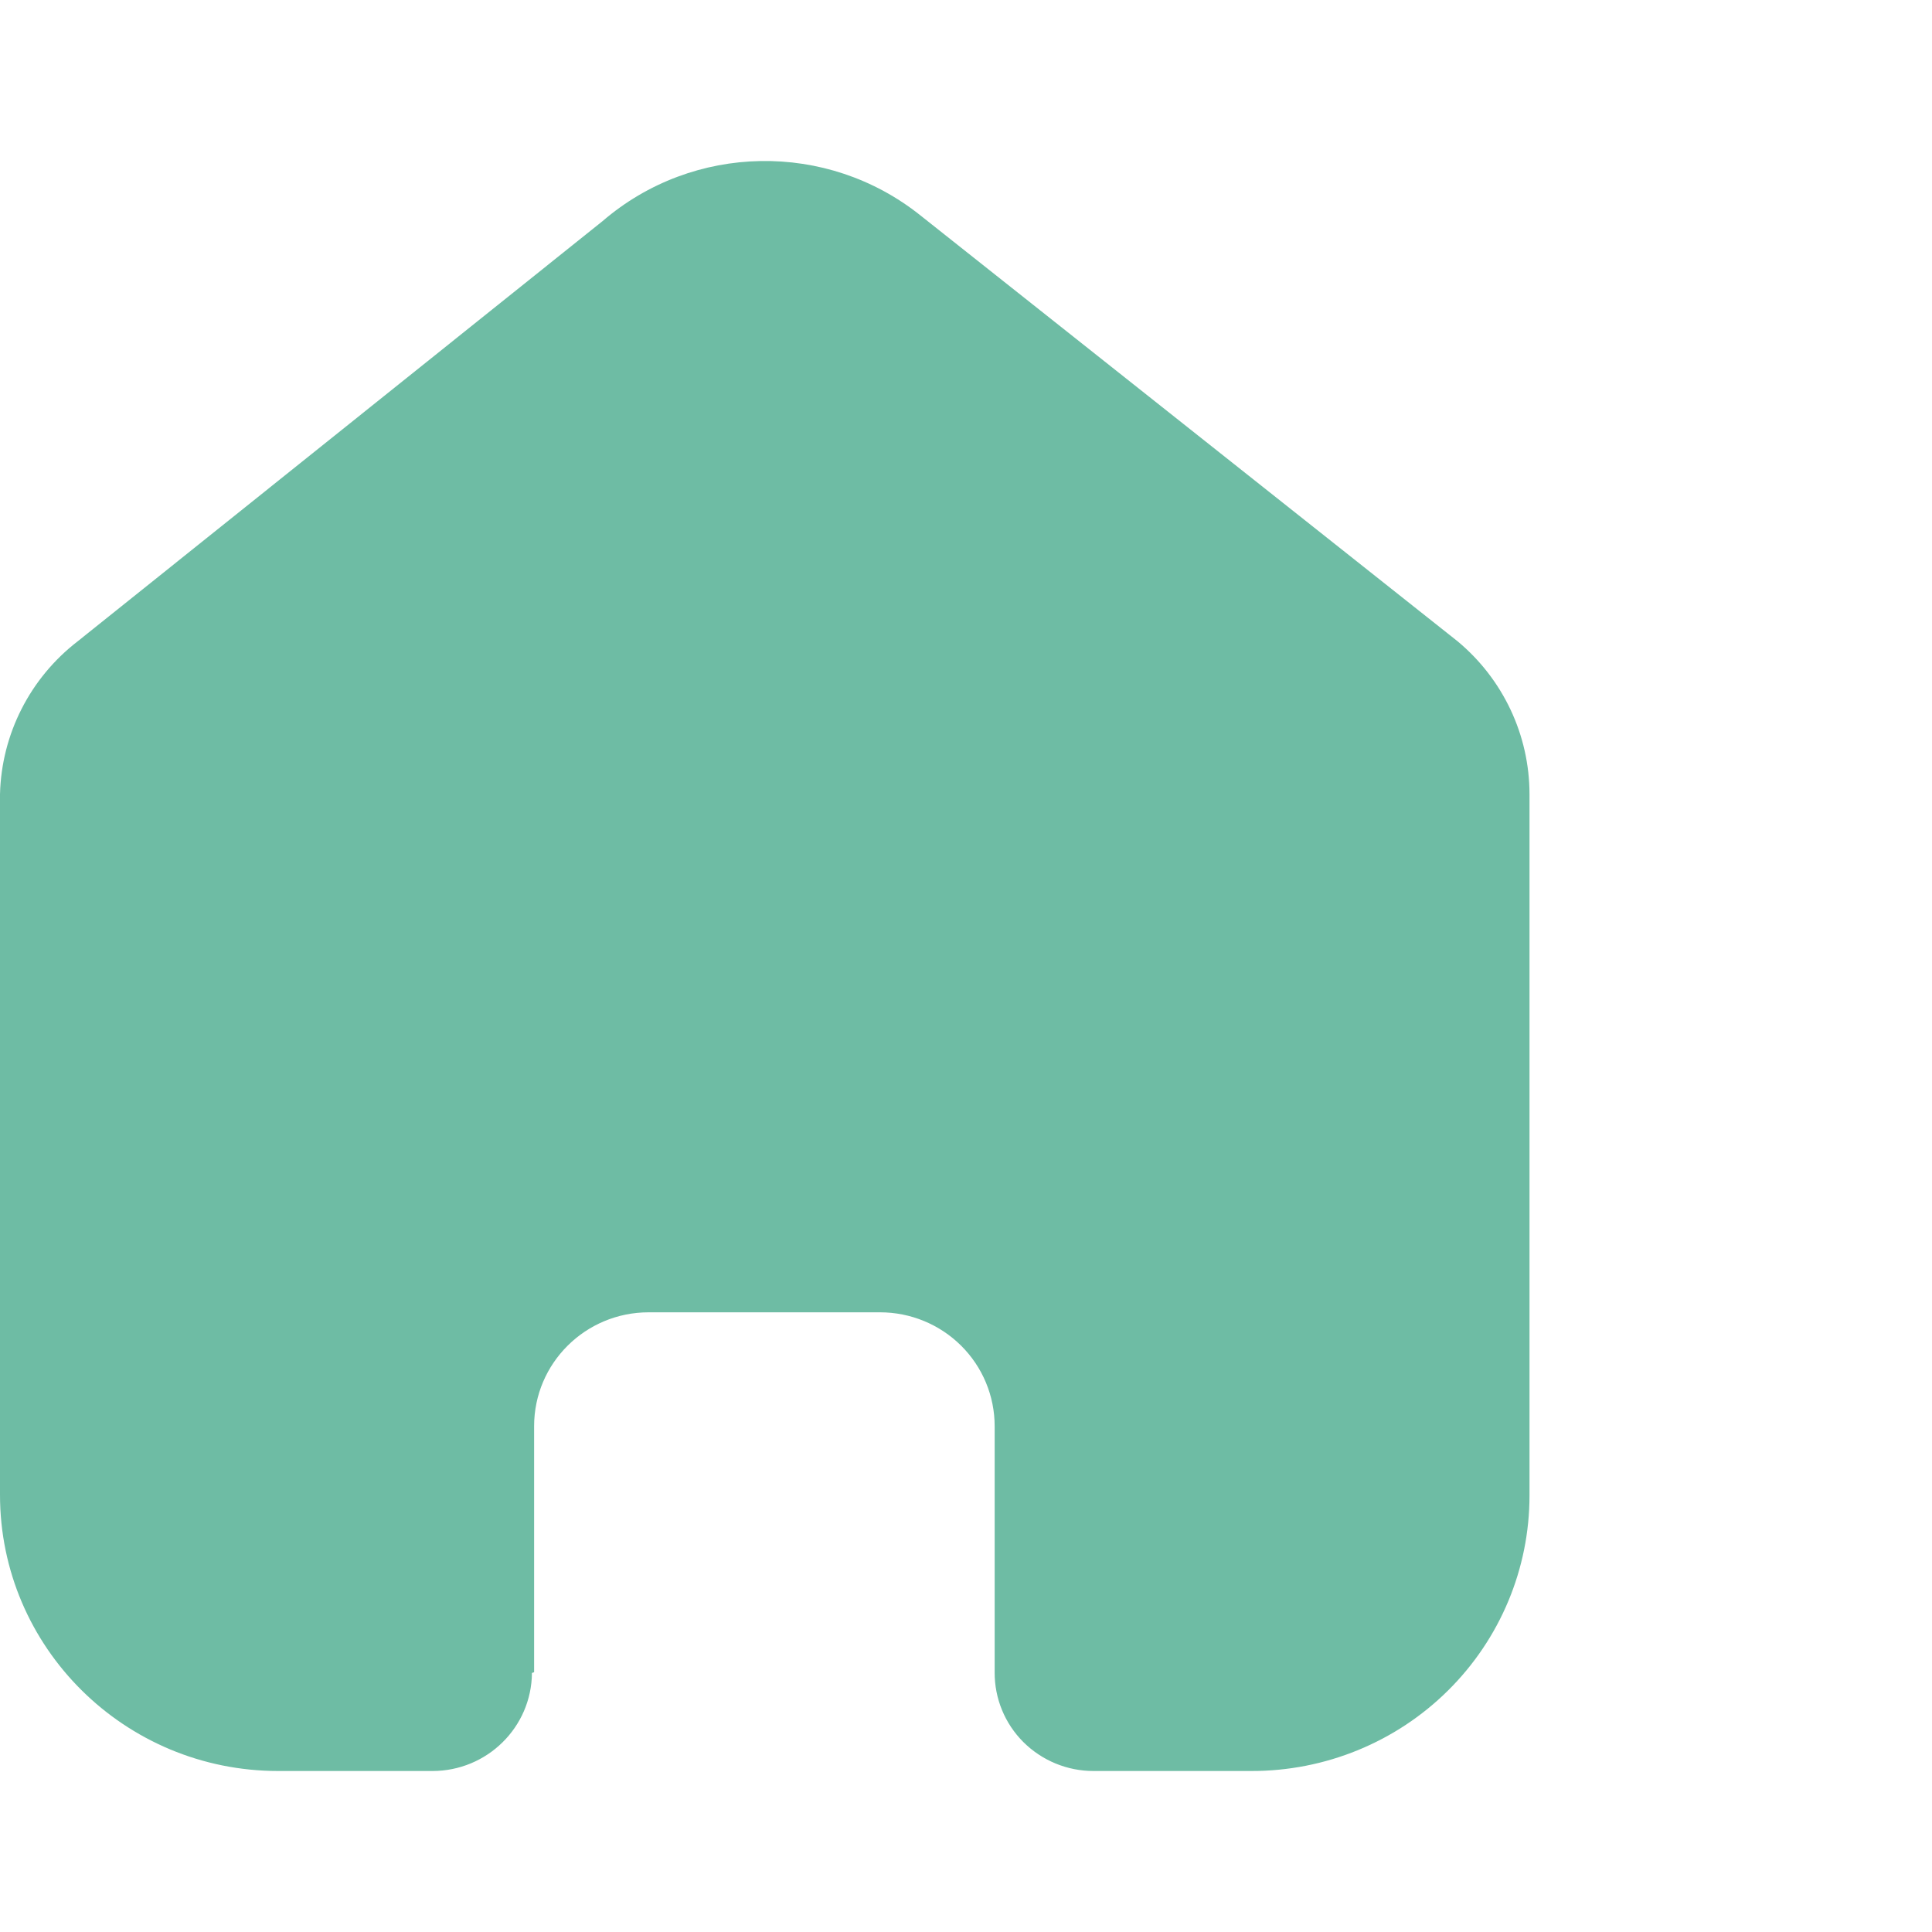 <svg width="24" height="24" viewBox="0 0 24 24" fill="none" xmlns="http://www.w3.org/2000/svg">
<path d="M6.635 20.773V17.716C6.635 16.935 7.272 16.302 8.058 16.302H10.933C11.31 16.302 11.672 16.451 11.939 16.716C12.206 16.981 12.356 17.341 12.356 17.716V20.773C12.354 21.098 12.482 21.41 12.712 21.64C12.943 21.87 13.256 22 13.583 22H15.544C16.46 22.002 17.339 21.643 17.987 21.001C18.636 20.359 19 19.487 19 18.578V9.867C19 9.132 18.672 8.436 18.105 7.965L11.434 2.676C10.274 1.749 8.611 1.778 7.485 2.747L0.967 7.965C0.373 8.422 0.018 9.121 0 9.867V18.569C0 20.464 1.547 22 3.456 22H5.372C6.051 22 6.603 21.456 6.608 20.782L6.635 20.773Z" fill="#41A788" fill-opacity="0.76"/>
</svg>
